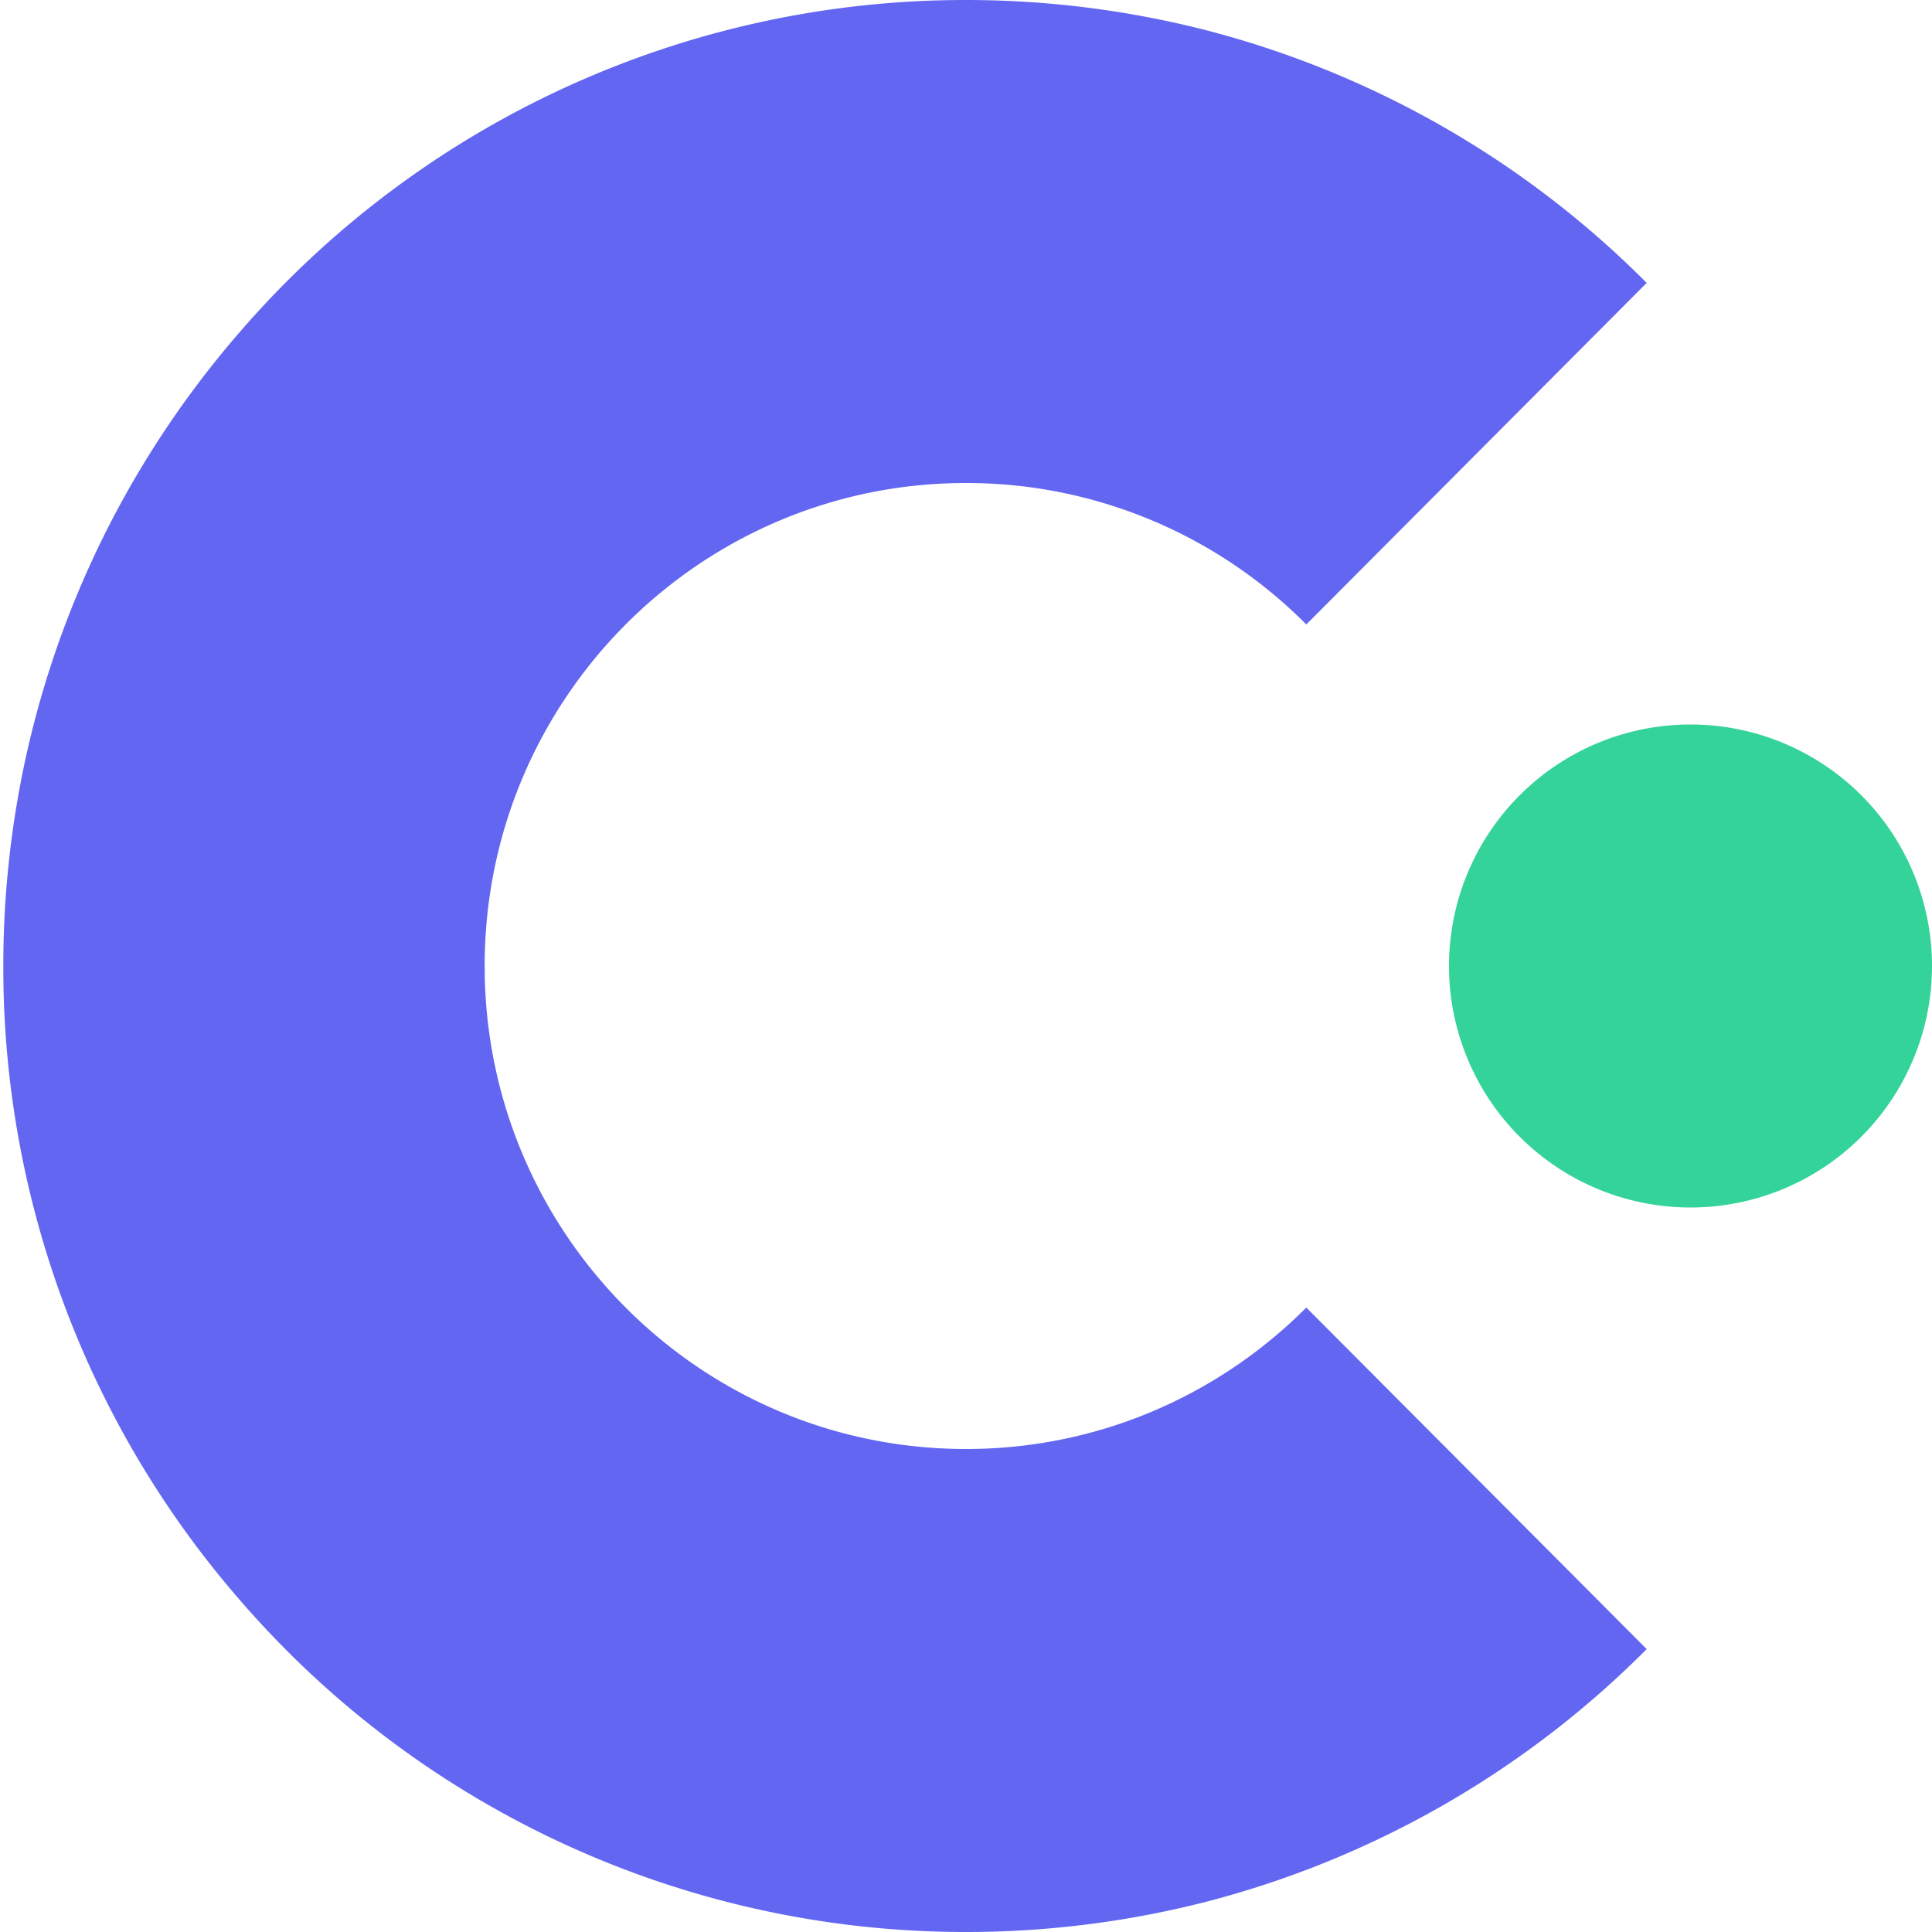 <svg width="28" height="28" xmlns="http://www.w3.org/2000/svg"><g fill="none" fill-rule="evenodd"><path d="M28 14a3.5 3.5 0 10-7 0 3.5 3.5 0 007 0" fill="#34D399"></path><path d="M23.865 23.9a13.932 13.932 0 01-6.377 3.66c-1.115.286-2.284.44-3.488.44a13.893 13.893 0 01-10.512-4.797A13.968 13.968 0 01.048 14c0-3.523 1.298-6.742 3.44-9.203A13.893 13.893 0 0114 0c1.204 0 2.373.154 3.488.44a13.932 13.932 0 016.377 3.66l-4.933 4.95A6.942 6.942 0 0014 7c-3.852 0-6.976 3.134-6.976 7l.002.18C7.122 17.964 10.208 21 14 21c1.926 0 3.67-.784 4.932-2.05l4.933 4.95z" fill="#6366F1" fill-rule="nonzero"></path></g></svg>